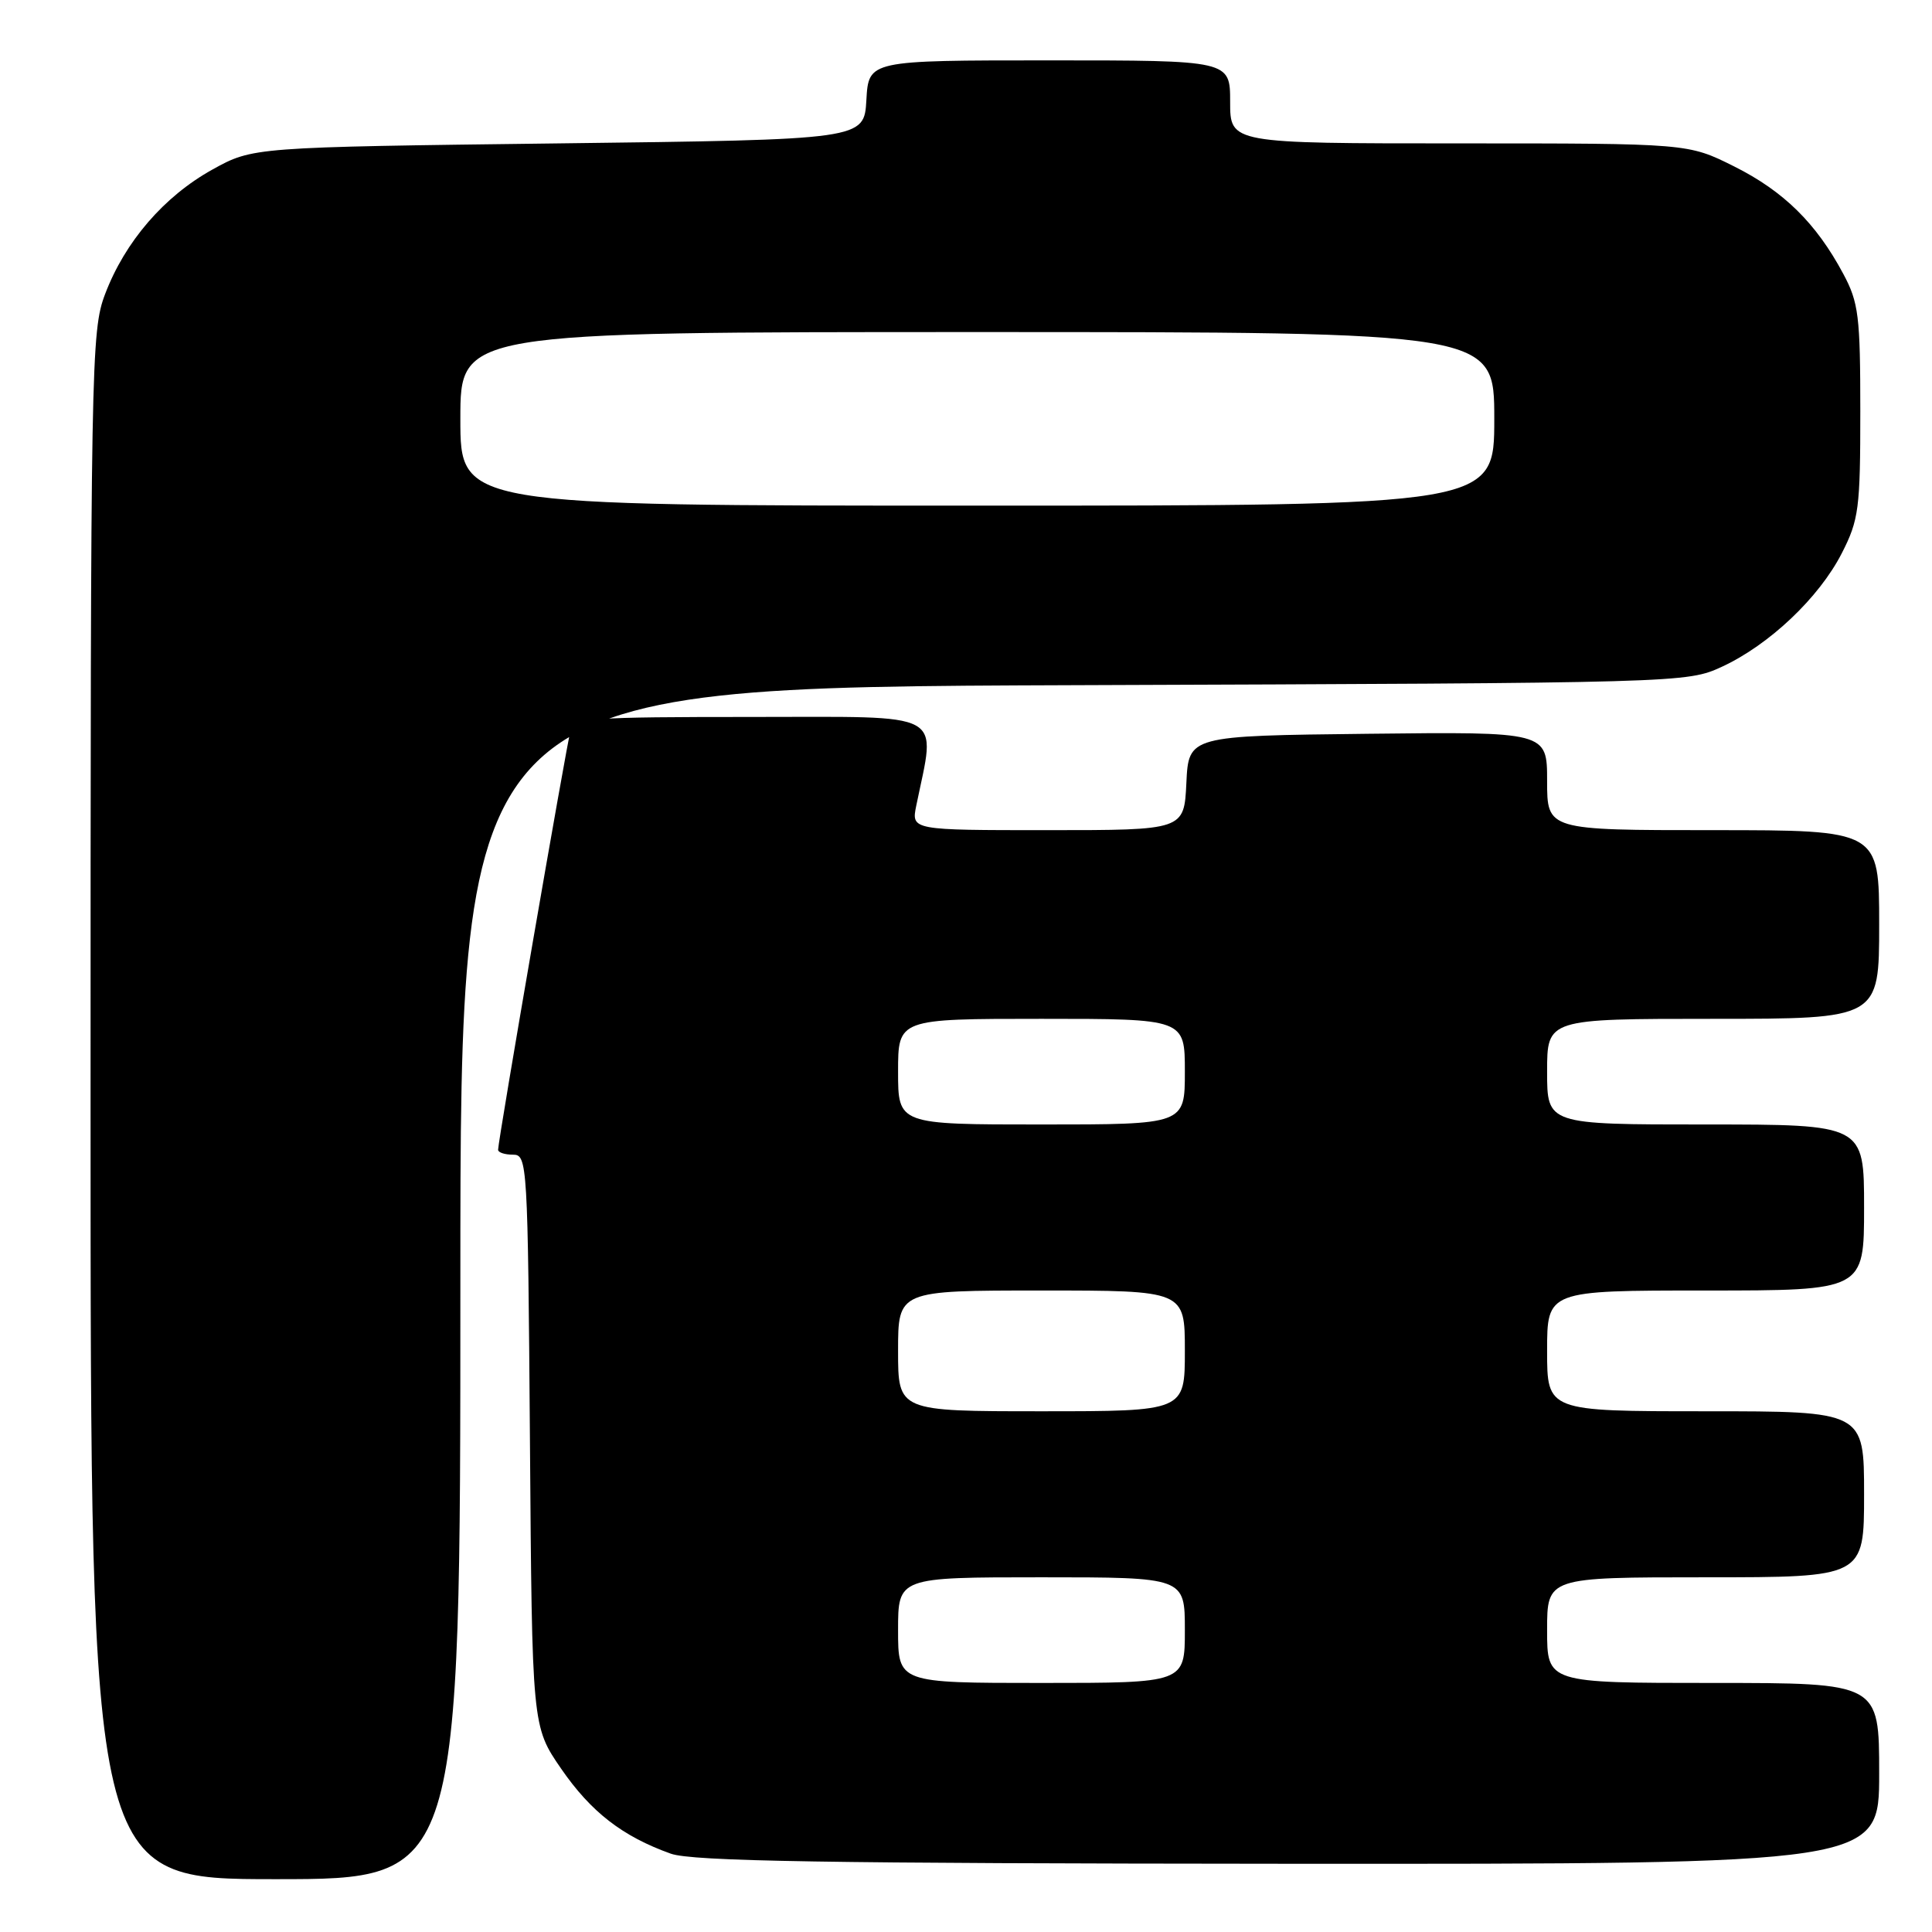 <?xml version="1.0" encoding="UTF-8" standalone="no"?>
<!DOCTYPE svg PUBLIC "-//W3C//DTD SVG 1.1//EN" "http://www.w3.org/Graphics/SVG/1.1/DTD/svg11.dtd" >
<svg xmlns="http://www.w3.org/2000/svg" xmlns:xlink="http://www.w3.org/1999/xlink" version="1.1" viewBox="0 0 256 256">
 <g >
 <path fill="currentColor"
d=" M 61.00 170.04 C 61.00 91.08 61.00 91.08 142.25 90.79 C 223.11 90.50 223.52 90.49 228.18 88.34 C 234.44 85.44 241.03 79.20 244.04 73.32 C 246.31 68.88 246.50 67.40 246.50 54.50 C 246.50 41.88 246.28 40.08 244.24 36.28 C 240.66 29.58 236.34 25.33 229.78 22.05 C 223.68 19.00 223.68 19.00 193.34 19.00 C 163.00 19.00 163.00 19.00 163.00 13.50 C 163.00 8.00 163.00 8.00 139.05 8.00 C 115.10 8.00 115.10 8.00 114.80 13.25 C 114.50 18.50 114.50 18.50 74.00 19.00 C 33.50 19.50 33.50 19.50 28.14 22.47 C 21.74 26.02 16.56 32.02 13.93 38.96 C 12.07 43.84 12.00 47.77 12.00 146.51 C 12.00 249.00 12.00 249.00 36.50 249.00 C 61.00 249.00 61.00 249.00 61.00 170.04 Z  M 249.00 235.00 C 249.00 223.00 249.00 223.00 227.00 223.00 C 205.00 223.00 205.00 223.00 205.00 216.00 C 205.00 209.00 205.00 209.00 226.00 209.00 C 247.00 209.00 247.00 209.00 247.00 198.00 C 247.00 187.00 247.00 187.00 226.00 187.00 C 205.00 187.00 205.00 187.00 205.00 179.00 C 205.00 171.00 205.00 171.00 226.00 171.00 C 247.00 171.00 247.00 171.00 247.00 160.00 C 247.00 149.00 247.00 149.00 226.00 149.00 C 205.00 149.00 205.00 149.00 205.00 142.00 C 205.00 135.00 205.00 135.00 227.00 135.00 C 249.00 135.00 249.00 135.00 249.00 122.50 C 249.00 110.00 249.00 110.00 227.00 110.00 C 205.00 110.00 205.00 110.00 205.00 103.48 C 205.00 96.96 205.00 96.96 181.25 97.23 C 157.50 97.50 157.50 97.50 157.20 103.75 C 156.90 110.00 156.90 110.00 138.83 110.00 C 120.75 110.00 120.75 110.00 121.41 106.75 C 124.01 94.04 125.78 95.00 99.70 95.00 C 78.12 95.00 76.09 95.15 75.61 96.75 C 75.10 98.48 66.00 151.10 66.00 152.35 C 66.00 152.71 66.88 153.00 67.97 153.00 C 69.88 153.00 69.94 153.98 70.22 190.88 C 70.50 228.76 70.50 228.76 74.36 234.37 C 78.32 240.11 82.48 243.33 88.88 245.62 C 91.72 246.63 109.39 246.92 170.75 246.96 C 249.00 247.00 249.00 247.00 249.00 235.00 Z  M 61.00 55.50 C 61.00 44.00 61.00 44.00 129.50 44.00 C 198.00 44.00 198.00 44.00 198.00 55.50 C 198.00 67.00 198.00 67.00 129.50 67.00 C 61.00 67.00 61.00 67.00 61.00 55.50 Z  M 119.00 216.00 C 119.00 209.00 119.00 209.00 138.00 209.00 C 157.00 209.00 157.00 209.00 157.00 216.00 C 157.00 223.00 157.00 223.00 138.00 223.00 C 119.00 223.00 119.00 223.00 119.00 216.00 Z  M 119.00 179.00 C 119.00 171.00 119.00 171.00 138.00 171.00 C 157.00 171.00 157.00 171.00 157.00 179.00 C 157.00 187.00 157.00 187.00 138.00 187.00 C 119.00 187.00 119.00 187.00 119.00 179.00 Z  M 119.00 142.00 C 119.00 135.00 119.00 135.00 138.00 135.00 C 157.00 135.00 157.00 135.00 157.00 142.00 C 157.00 149.00 157.00 149.00 138.00 149.00 C 119.00 149.00 119.00 149.00 119.00 142.00 Z "/>
</g>
</svg>